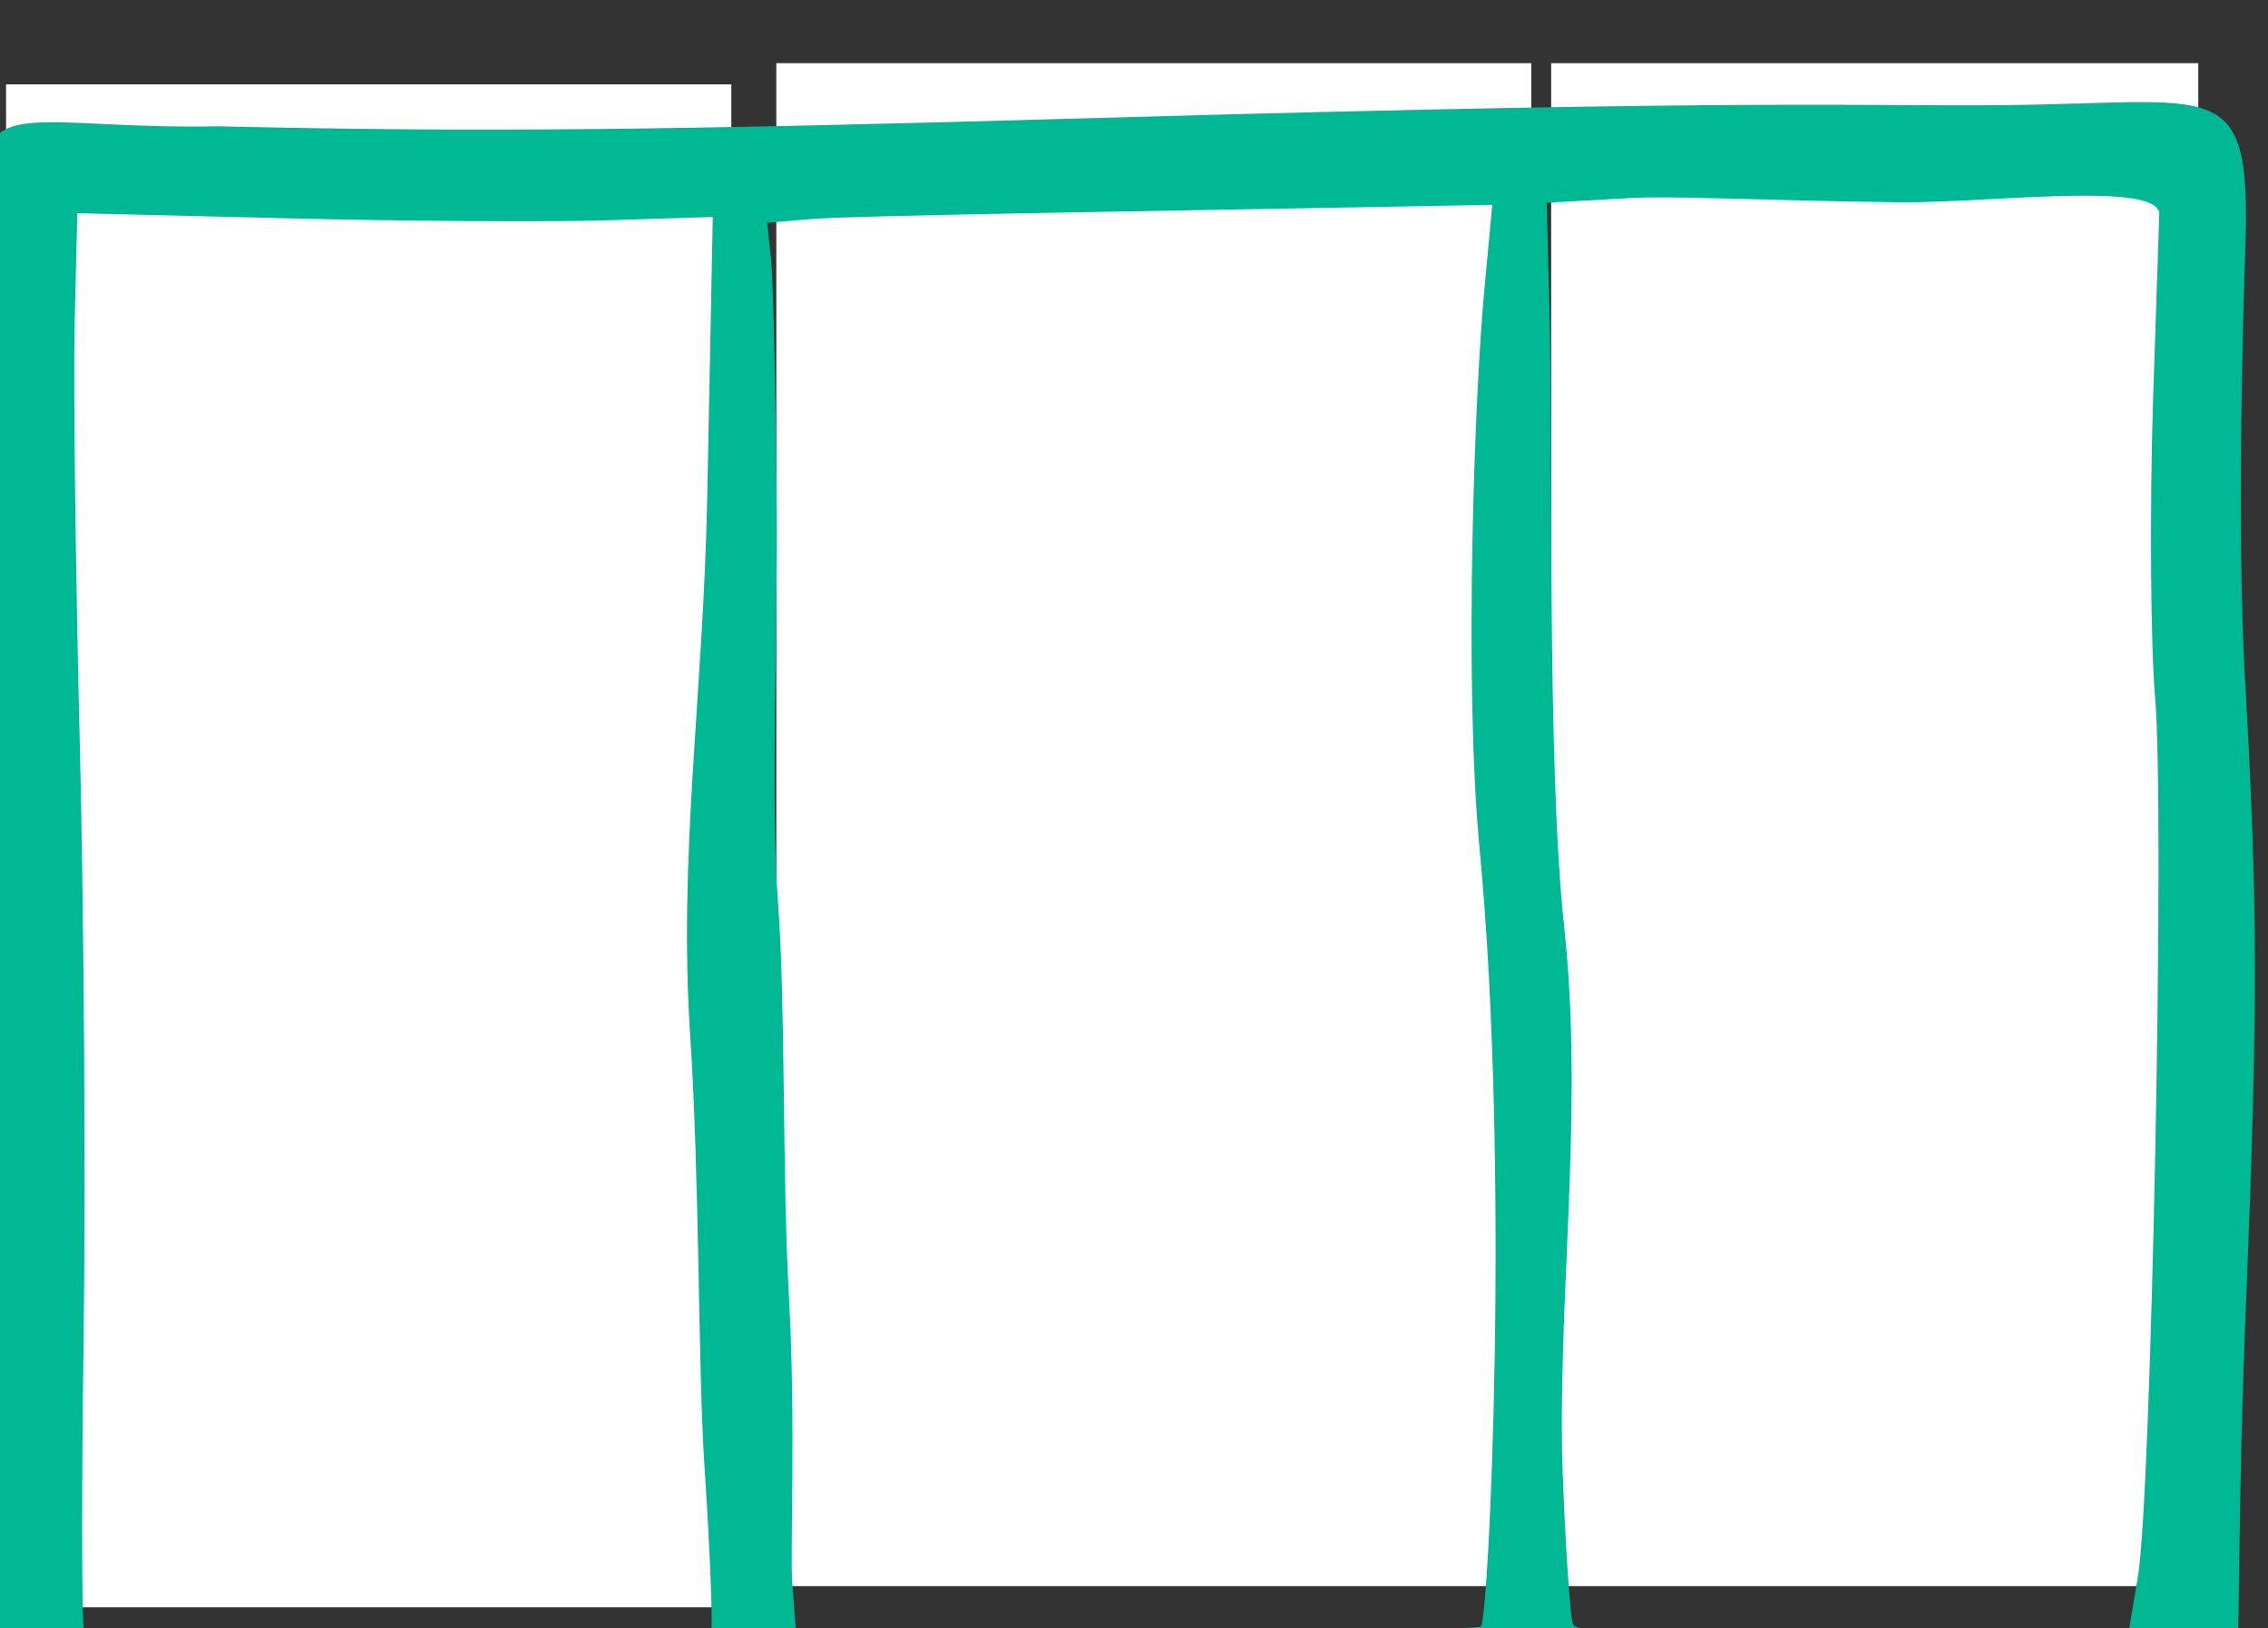 <?xml version="1.0" ?><svg height="93.419mm" viewBox="0 0 130.086 93.419" width="130.086mm" xmlns="http://www.w3.org/2000/svg">
    <rect x="0" y="0" width="130.086" height="93.419" fill="#333333" stroke="none"/>
    <path d="m -2098.048,2749.742 v 87.375 h 43.302 v -87.375 z m 44.442,0 v 87.375 h 37.118 v -87.375 z m -88.623,1.215 v 87.376 h 41.599 v -87.376 z" fill="#FFFFFF" transform="translate(4.734,-82.996) translate(2137.842,-2663.122)"/>
    <path d="m -1826.834,14056.199 c -7.089,0.05 -16.151,0.522 -27.682,0.647 -31.118,0.335 -51.308,-1.368 -196.418,2.777 -95.9,2.739 -134.448,3.106 -190.572,1.818 -38.367,0.788 -52.515,-7.11 -49.701,13.043 l -0.717,41.291 c -0.378,21.707 -0.286,56.183 0.174,76.614 0.457,20.43 0.533,71.026 0.166,112.437 -0.729,82.584 -2.572,97.238 2.398,101.57 1.847,1.611 12.016,0.952 22.609,0.891 l 20.666,-0.277 c 30.595,-0.411 111.393,-0.321 176.916,2.263 126.606,-2.034 246.92,-2.602 255.4,-1.998 12.623,0.901 7.295,-3.931 10.82,-91.398 2.607,-64.709 2.569,-85.262 -0.254,-135.365 -1.817,-32.489 -0.298,-81.897 0.117,-93.047 0.852,-27.838 -2.658,-31.423 -23.924,-31.266 z m -11.611,20.258 c 9.748,-0.03 16.984,0.821 16.877,4.045 l -1.346,40.305 c -0.736,23.986 -0.528,52.975 0.459,64.42 2.117,24.558 -0.785,172.77 -3.736,190.25 l -2.035,12.087 -48.902,-0.515 h 0.012 c -26.893,-0.28 -53.702,-0.265 -59.568,0.04 -5.87,0.302 -11.153,-0.273 -11.738,-1.277 -0.592,-1.004 -1.6,-15.485 -2.246,-32.178 -1.393,-36.287 4.677,-78.514 0.299,-118.871 -3.77,-34.769 -2.372,-103.354 -3.207,-134.705 l -0.586,-22.069 17.674,-0.998 c 9.719,-0.555 27.264,0.473 58.26,0.895 10.567,0.144 27.251,-1.375 39.785,-1.42 z m -127.486,1.977 -1.77,19.033 c -1.991,21.349 -4.439,83.893 -0.969,120.433 6.623,69.708 2.007,166.775 0.27,168.332 -0.557,0.498 -27.805,1.304 -60.555,1.791 v 0 c -32.75,0.484 -73.048,0.551 -78.228,0.377 l -9.406,-0.308 -0.863,-11.496 c -0.475,-6.322 0.786,-35.004 -0.699,-61.477 -1.486,-26.472 -0.726,-63.841 -2.363,-85.459 -1.641,-21.618 -0.062,-59.924 -0.273,-85.205 -0.215,-25.282 -0.767,-49.604 -1.232,-54.051 l -0.844,-8.086 9.625,-0.806 c 8.854,-0.743 68.644,-1.631 124.562,-2.658 z m -306.264,1.808 45.91,1.127 c 25.251,0.619 56.197,0.805 68.775,0.414 l 22.865,-0.709 -1.203,60.797 c -0.849,42.617 -6.282,77.361 -3.682,116.483 2.039,30.696 1.704,72.22 3.039,92.355 1.331,20.135 1.96,36.97 1.395,37.414 -0.562,0.444 -14.087,1.277 -41.387,1.609 h -0.01 c -56.919,0.698 -92.86,-0.364 -94.234,-2.785 -0.515,-0.92 -0.563,-29.167 -0.1,-62.769 0.463,-33.603 0.094,-91.58 -0.822,-128.838 -0.917,-37.258 -1.415,-78.397 -1.109,-91.42 z" fill="#00B894" transform="translate(4.734,-82.996) translate(2137.842,-2663.122) matrix(0.265,0,0,0.265,-1536.012,-972.917)"/>
</svg>